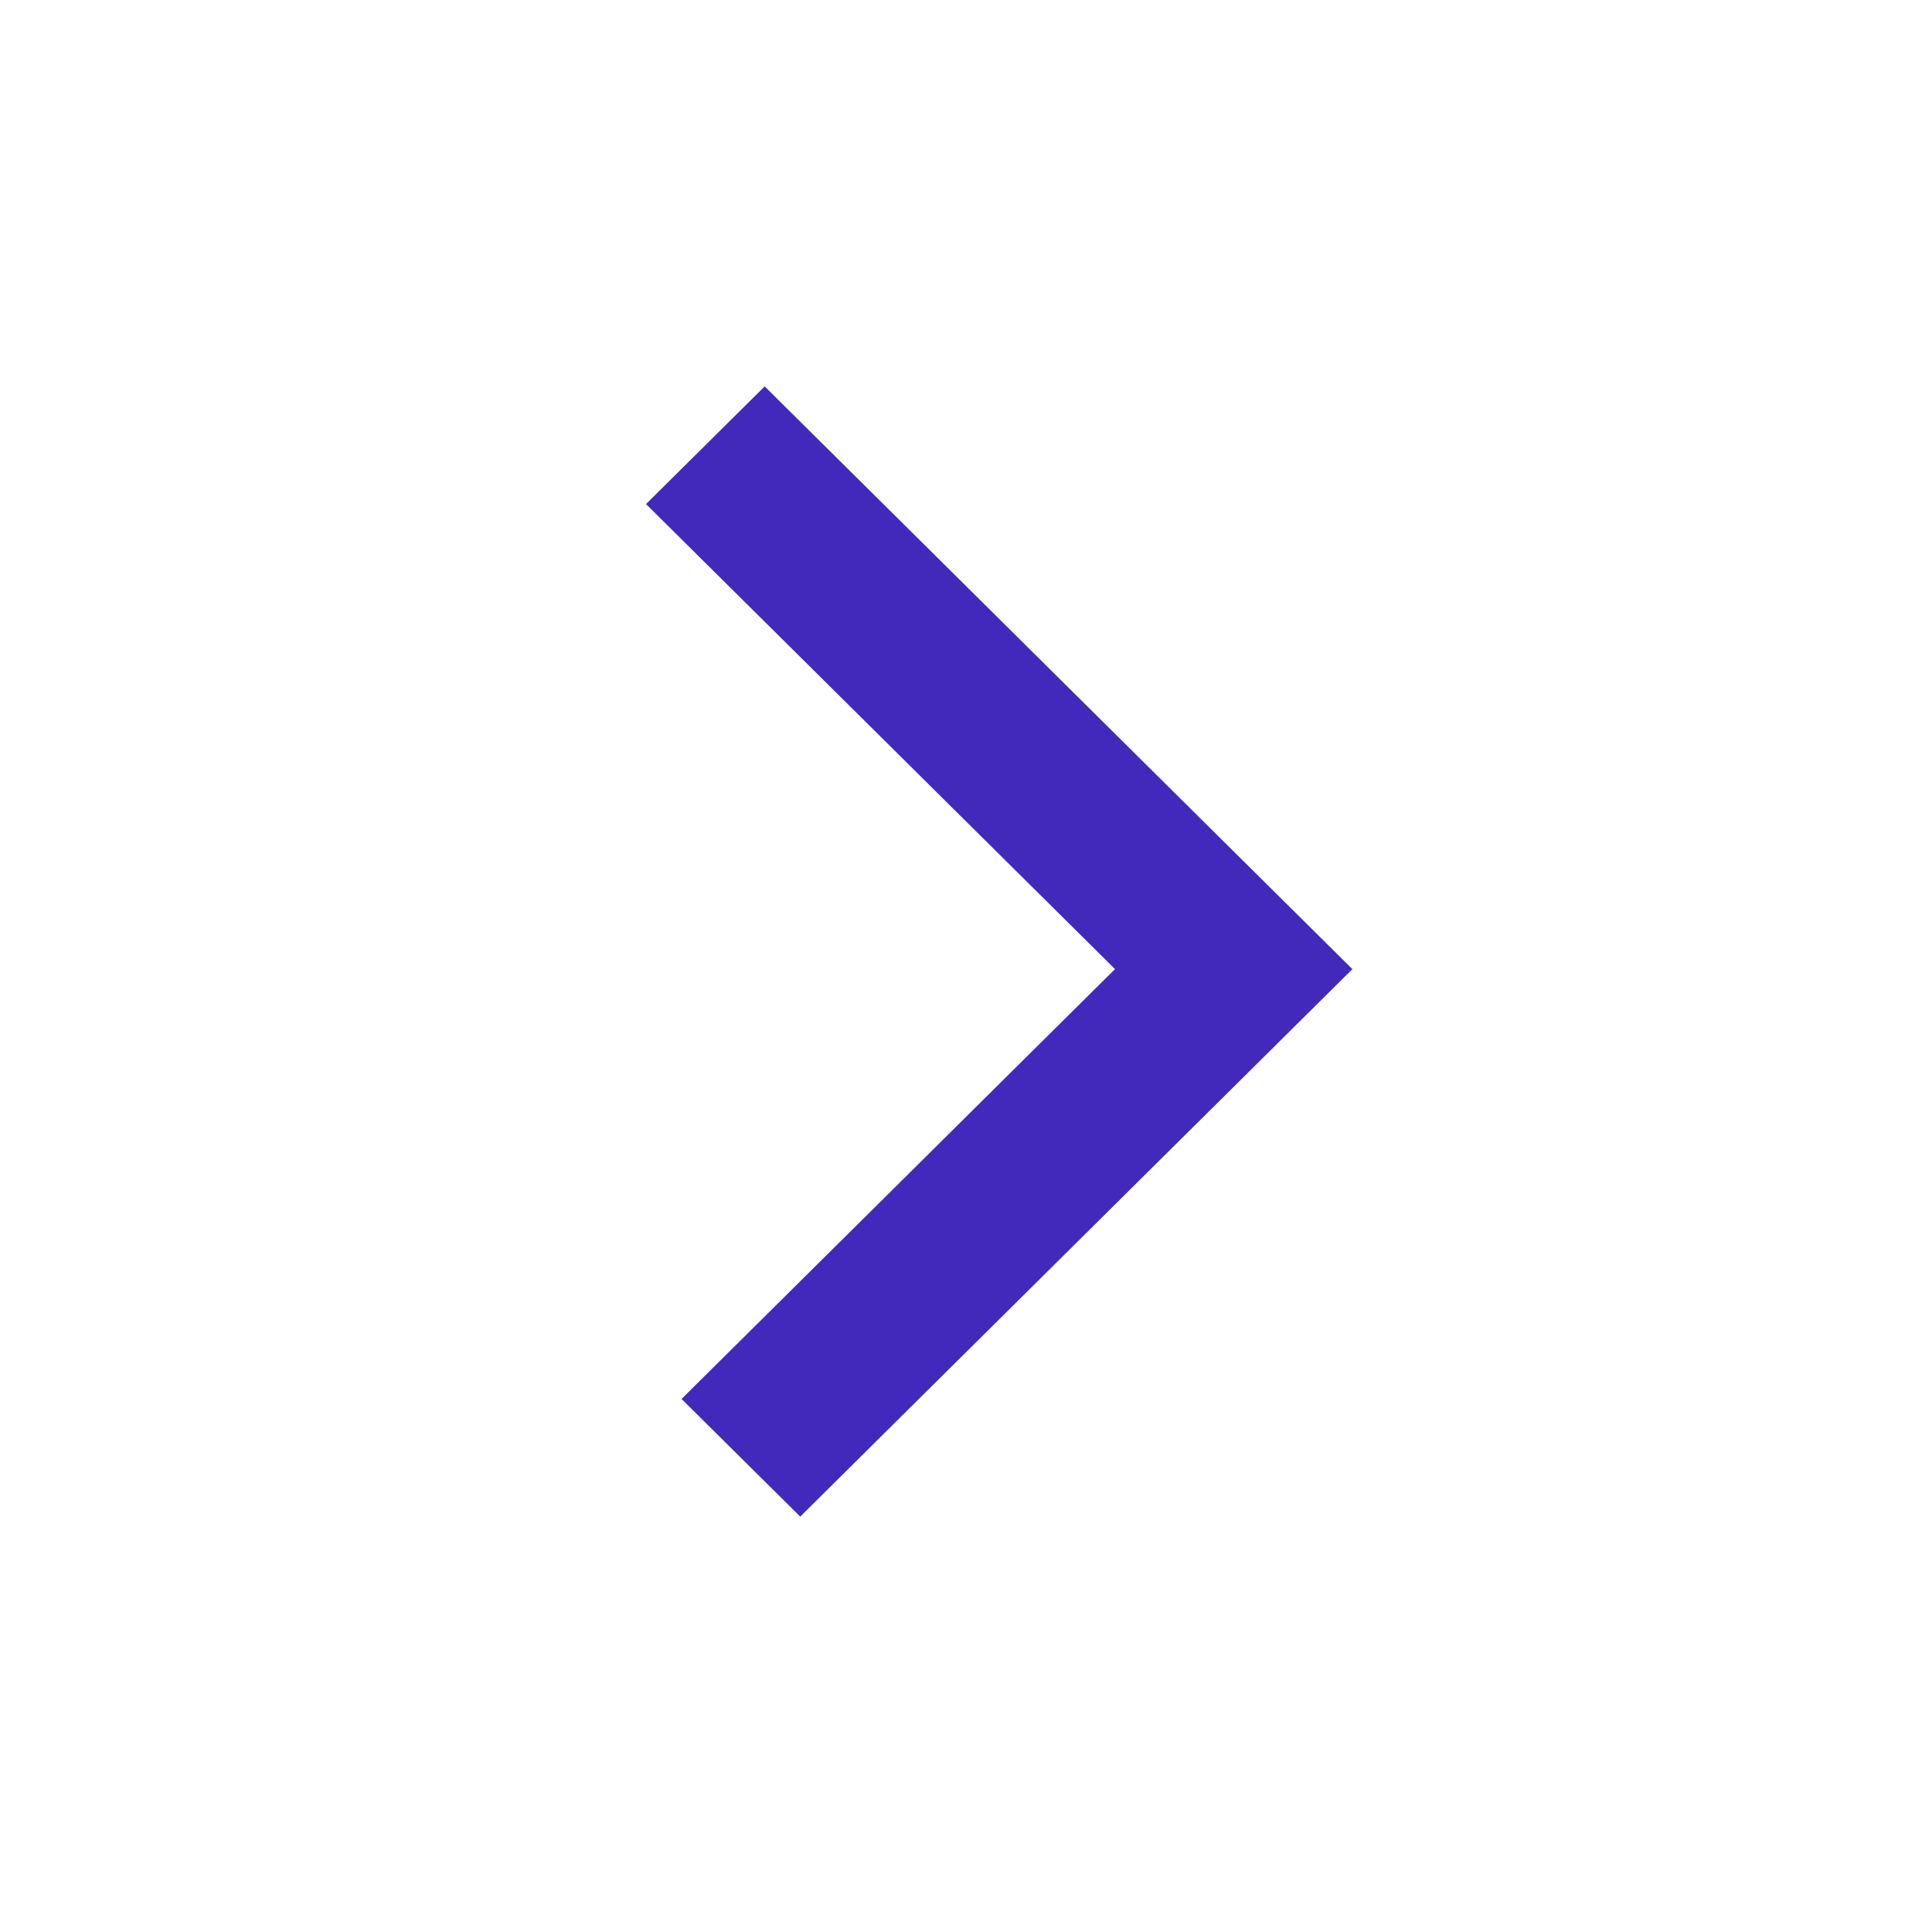 <svg xmlns="http://www.w3.org/2000/svg" xmlns:xlink="http://www.w3.org/1999/xlink" width="40" height="40" viewBox="0 0 40 40">
    <defs>
        <path id="y5q35nrfza" d="M2.457 0l9.71 9.628 2.458 2.437L3.193 23.4.736 20.964l8.974-8.9L0 2.436 2.457 0z"/>
    </defs>
    <g fill="none" fill-rule="evenodd">
        <g>
            <g>
                <g>
                    <g>
                        <g>
                            <g>
                                <path d="M0 0H40V40H0z" transform="translate(-1151 -1010) translate(0 980) translate(729 30) translate(318) translate(104)"/>
                            </g>
                            <g transform="translate(-1151 -1010) translate(0 980) translate(729 30) translate(318) translate(104) matrix(-1 0 0 1 28 8)">
                                <use fill="#4229BC" transform="matrix(-1 0 0 1 14.625 0)" xlink:href="#y5q35nrfza"/>
                            </g>
                        </g>
                    </g>
                </g>
            </g>
        </g>
    </g>
</svg>
